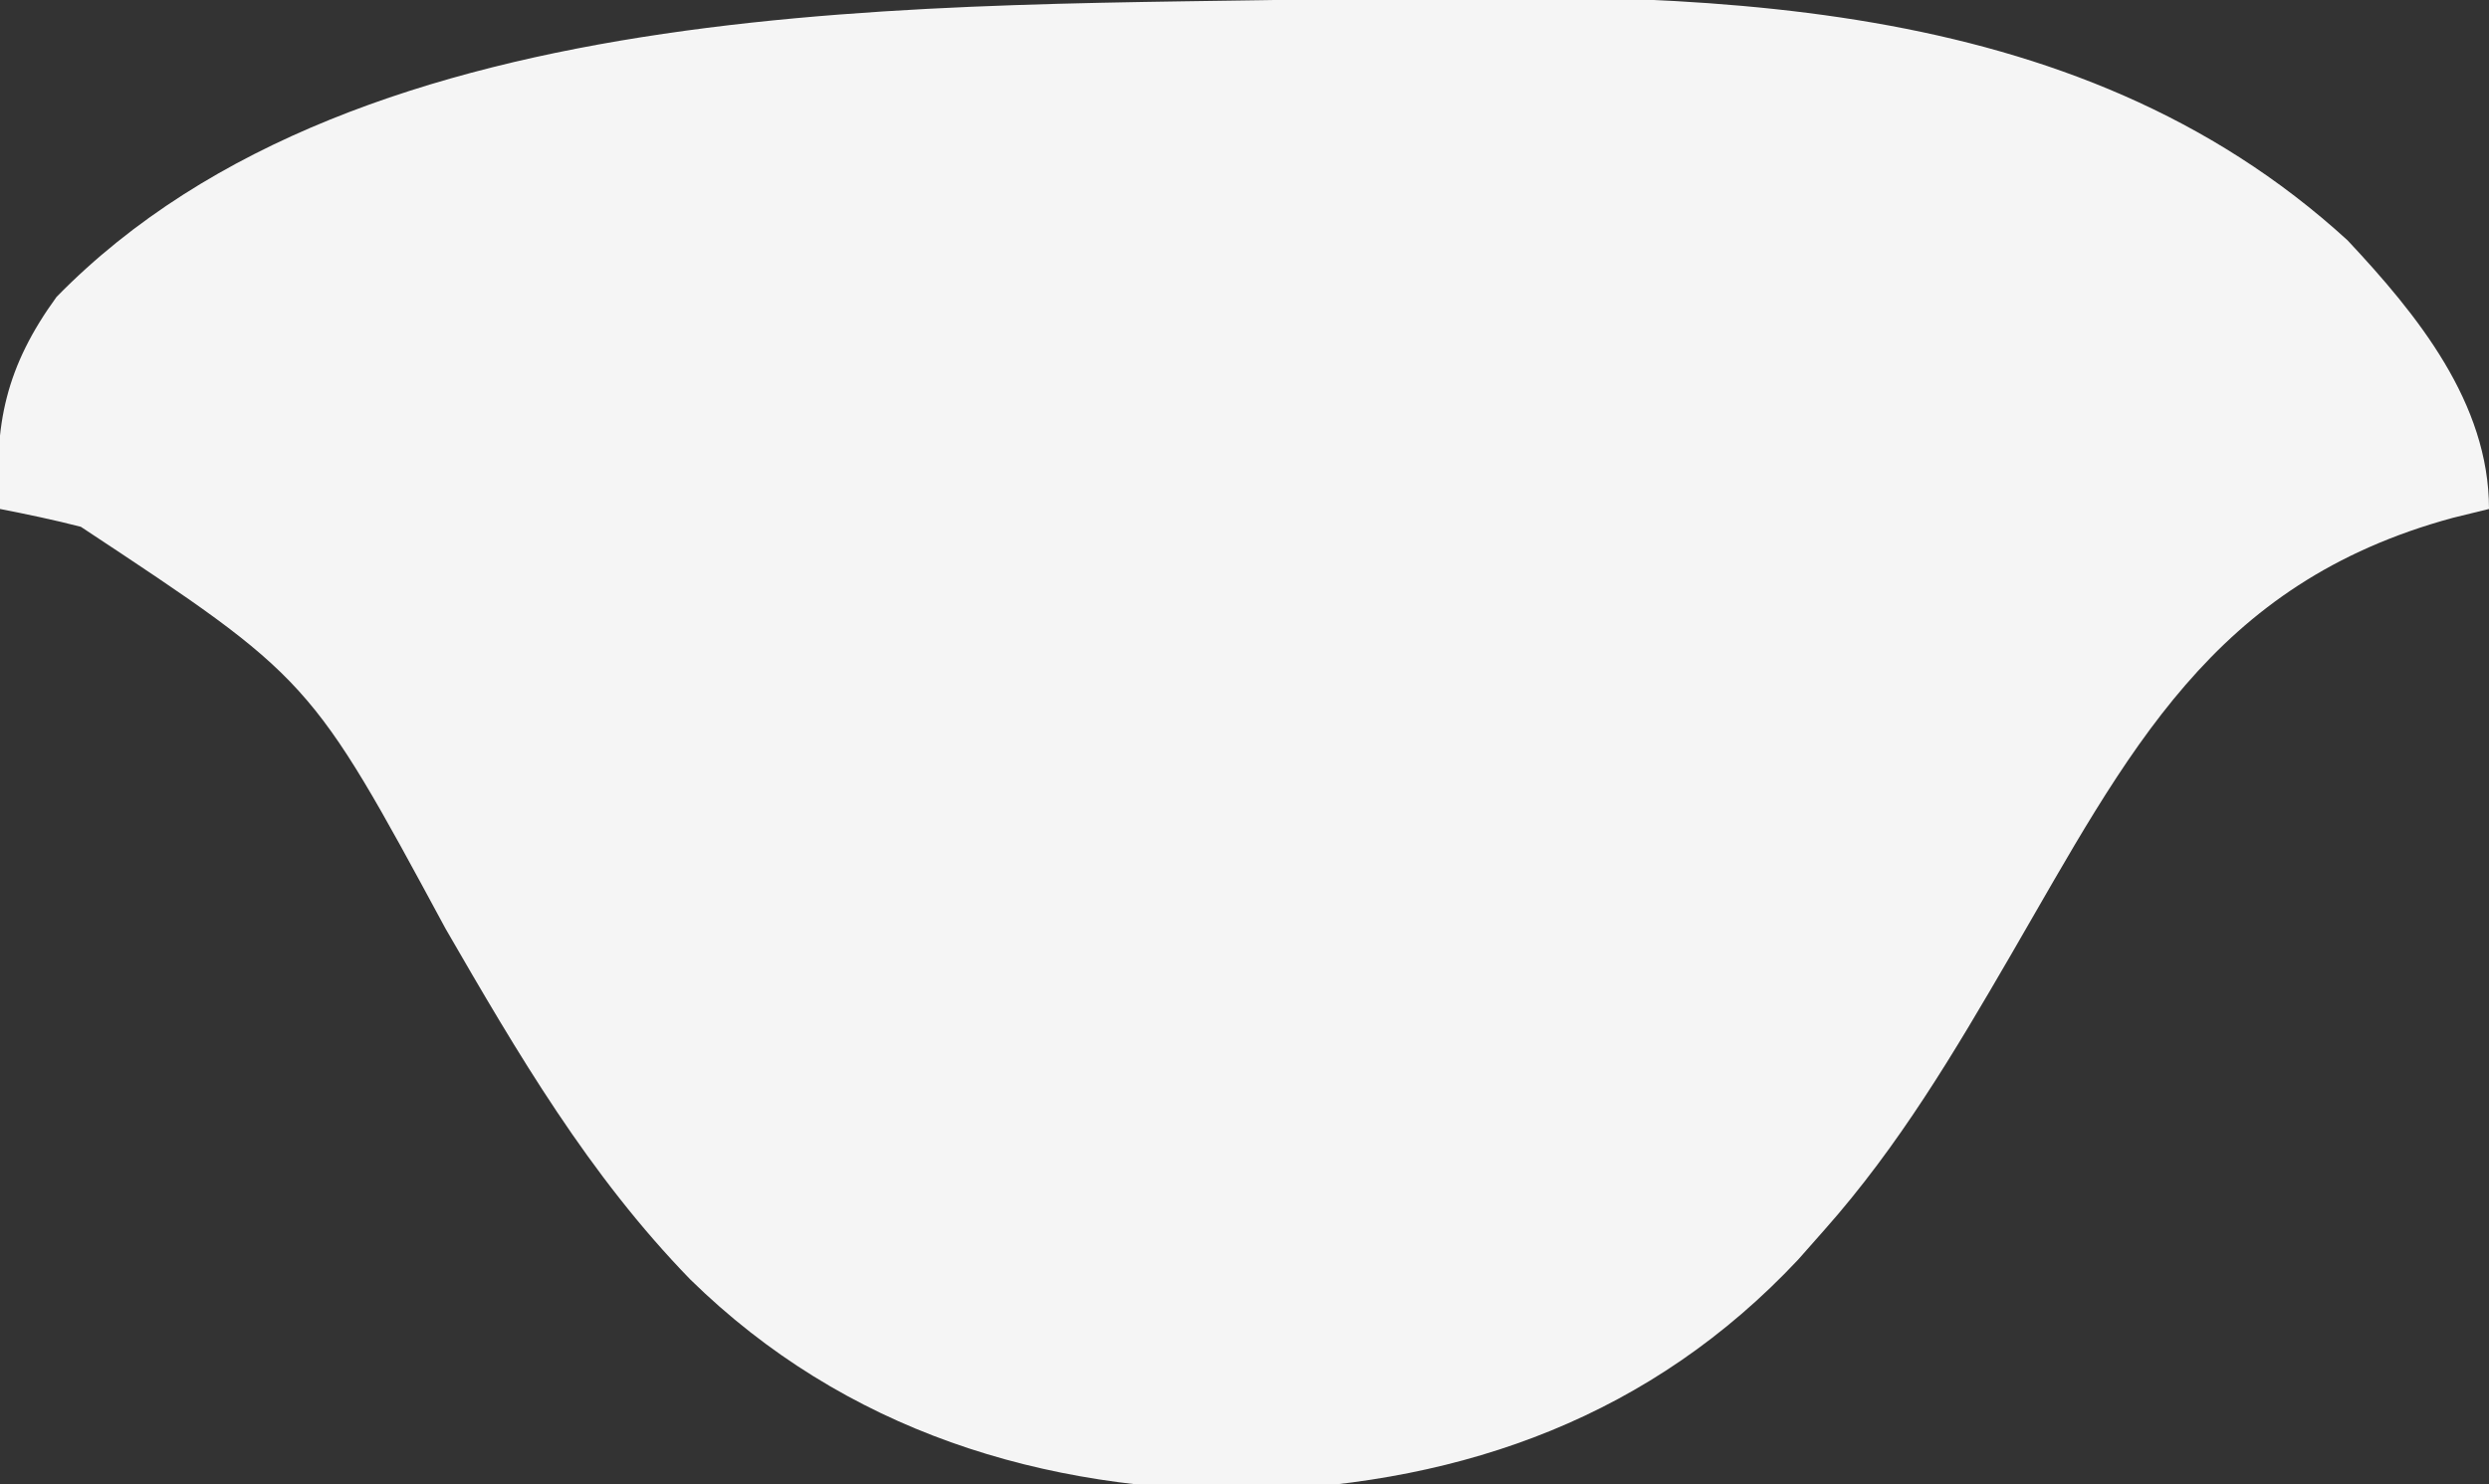 <?xml version="1.0" encoding="UTF-8"?>
<svg version="1.1" xmlns="http://www.w3.org/2000/svg" width="176" height="105">
<rect width="100%" height="100%" fill="#333333" stroke="none"/>
<path d="M0 0 C24.733 -0.498 51.648 -0.686 71.075 17.087 C75.999 22.347 81.075 28.577 81.075 36.087 C80.229 36.294 79.383 36.502 78.512 36.716 C61.457 41.348 55.587 53.291 47.238 67.681 C43.263 74.526 39.354 81.14 34.075 87.087 C33.462 87.78 32.85 88.474 32.219 89.188 C21.892 100.196 8.755 104.97 -6.143 105.509 C-21.217 105.625 -35.225 101.264 -46.113 90.587 C-53.291 83.199 -58.3 74.637 -63.421 65.771 C-72.972 48.081 -72.972 48.081 -89.207 37.349 C-91.096 36.86 -93.01 36.463 -94.925 36.087 C-95.421 30.144 -94.47 25.961 -90.925 21.087 C-69.263 -1.042 -28.478 0.631 0 0 Z " fill="#F5F5F5" transform="translate(94.925,-0.087)"/>
</svg>
